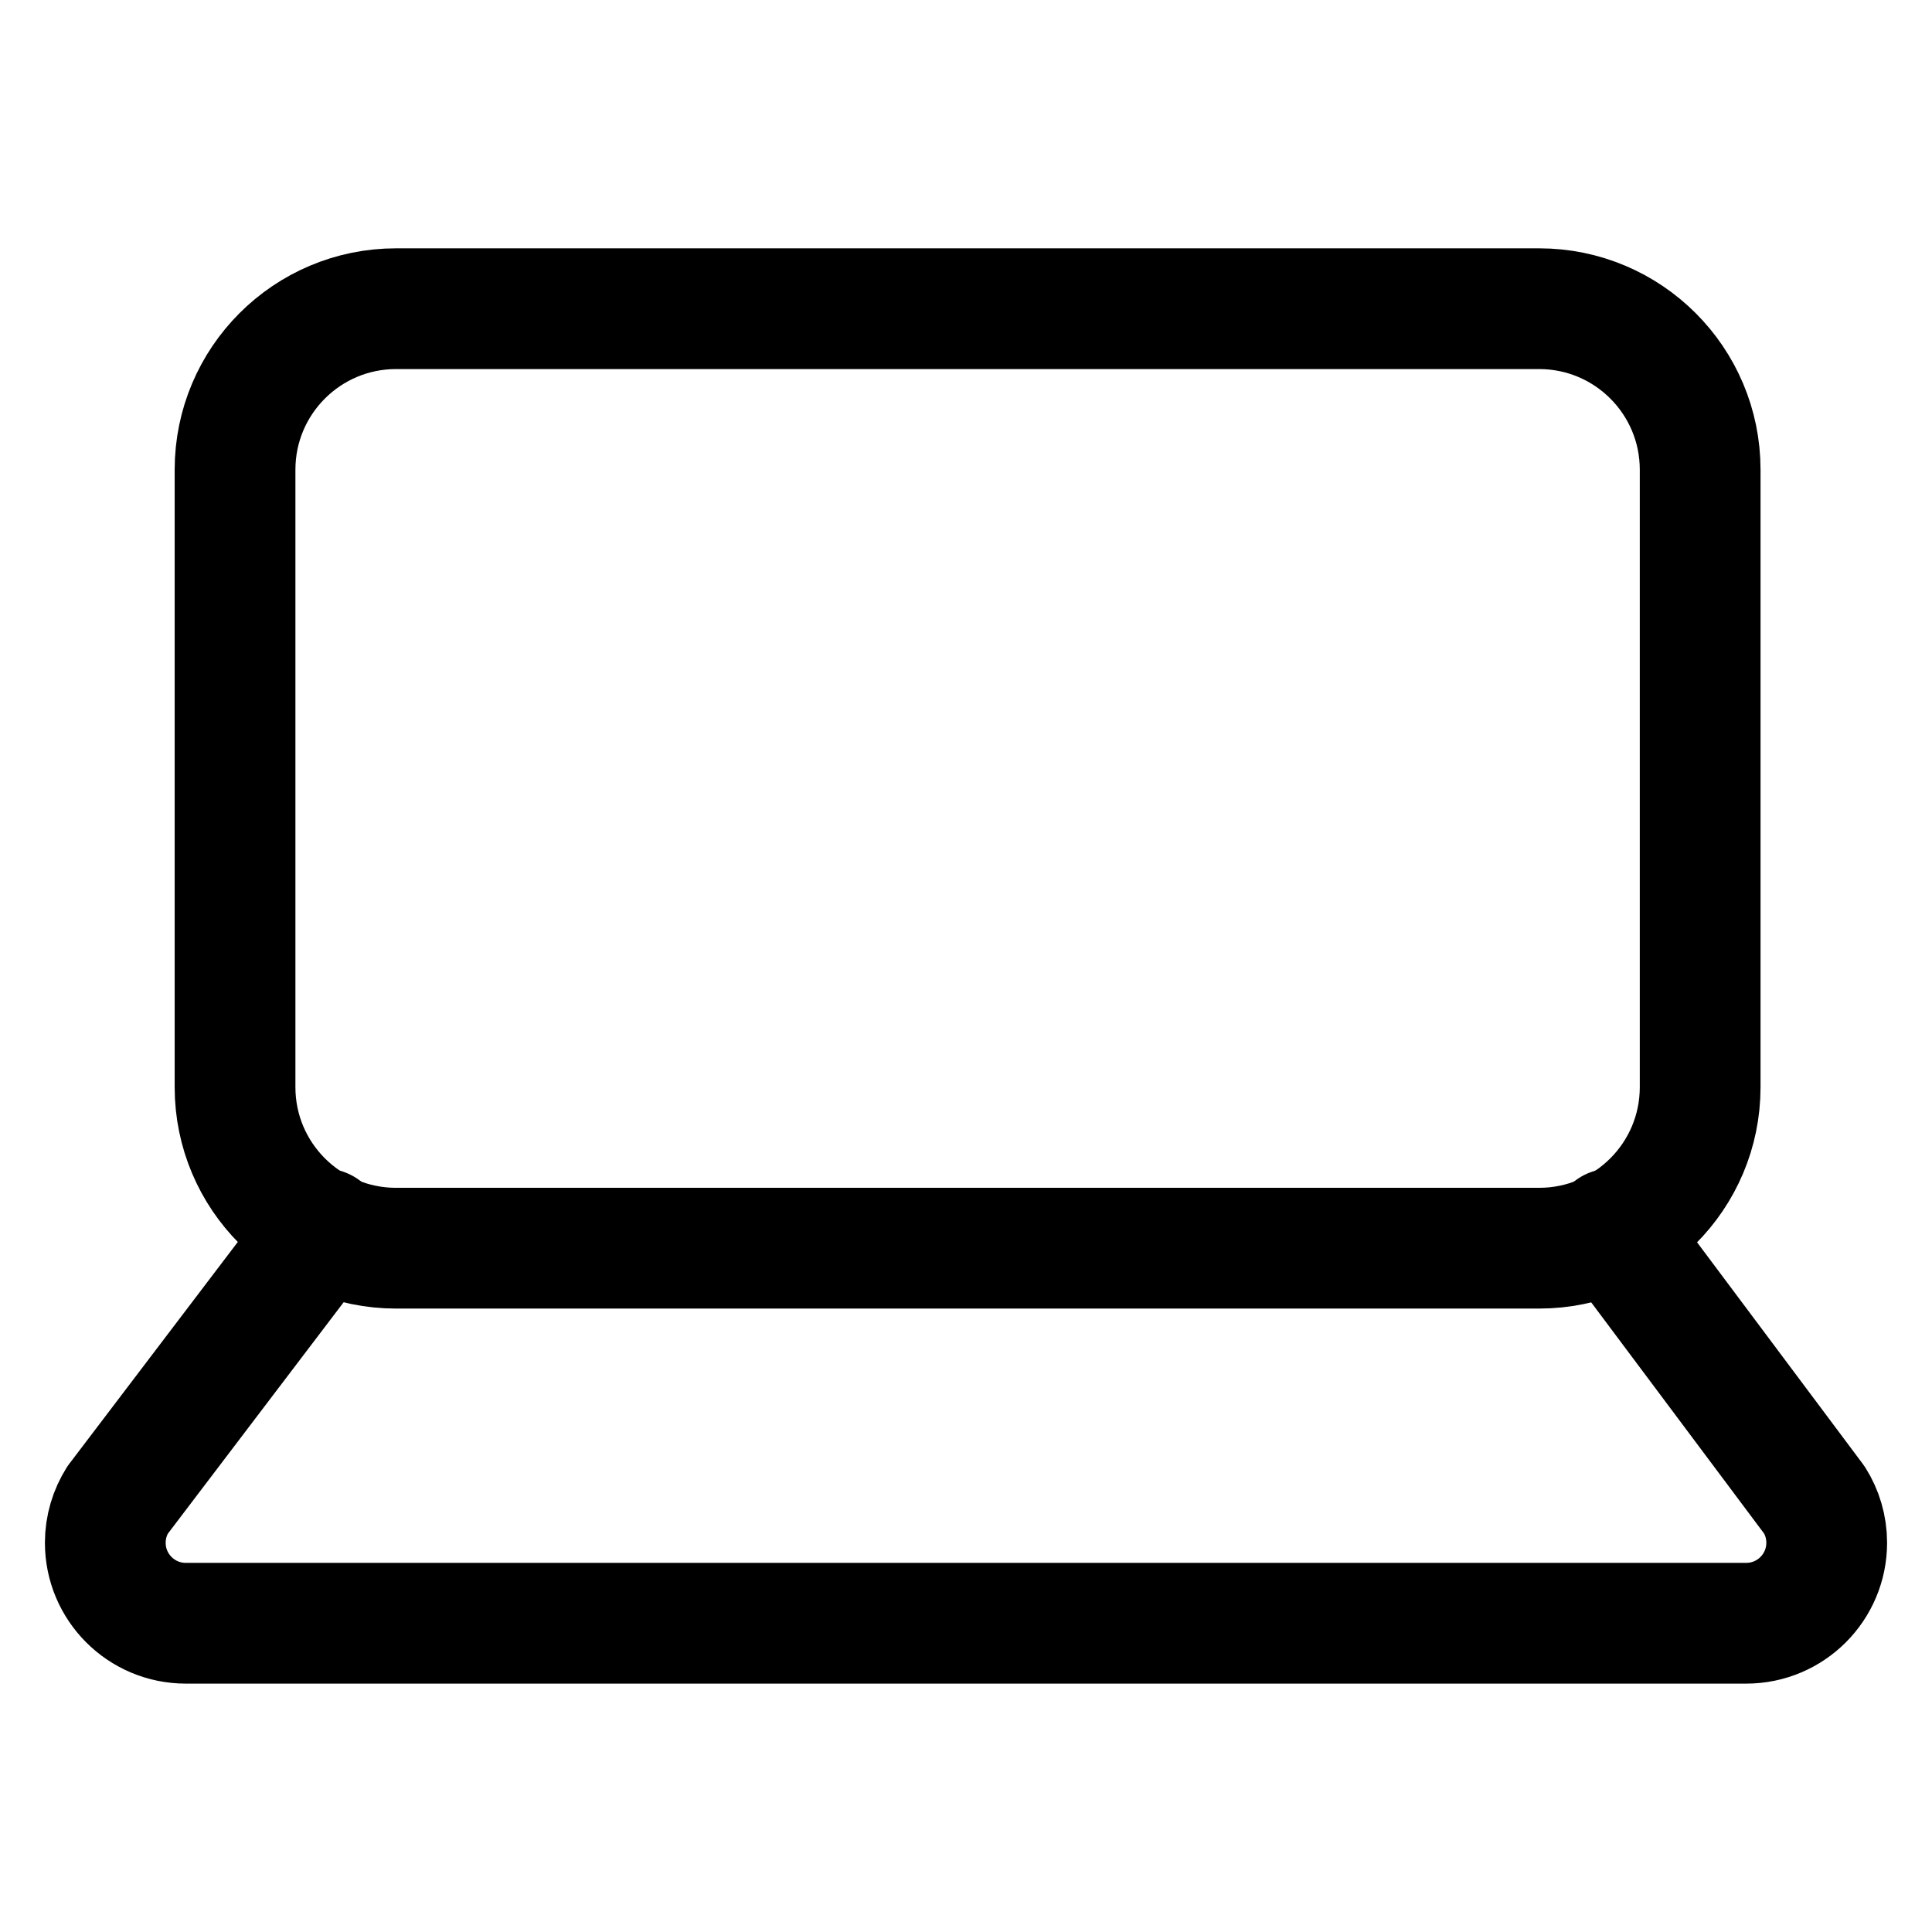 <!-- Generated by IcoMoon.io -->
<svg version="1.1" xmlns="http://www.w3.org/2000/svg" width="32" height="32" viewBox="0 0 32 32">
<title>ti</title>
<path fill="none" stroke="#000" stroke-width="2" stroke-miterlimit="4" stroke-linecap="round" stroke-linejoin="round" d="M6.56 5.113h18.933c1.473 0 2.667 1.194 2.667 2.667v10.227c0 1.473-1.194 2.667-2.667 2.667h-18.933c-1.473 0-2.667-1.194-2.667-2.667v-10.227c0-1.473 1.194-2.667 2.667-2.667z"></path>
<path fill="none" stroke="#000" stroke-width="2" stroke-miterlimit="4" stroke-linecap="round" stroke-linejoin="round" d="M26.693 20.353l3.36 4.493c0.127 0.201 0.203 0.445 0.203 0.707 0 0.736-0.597 1.333-1.333 1.333-0.010 0-0.021-0-0.031-0l0.002 0h-25.787c-0.009 0-0.019 0-0.030 0-0.736 0-1.333-0.597-1.333-1.333 0-0.262 0.076-0.506 0.206-0.712l-0.003 0.005 3.413-4.493"></path>
</svg>
